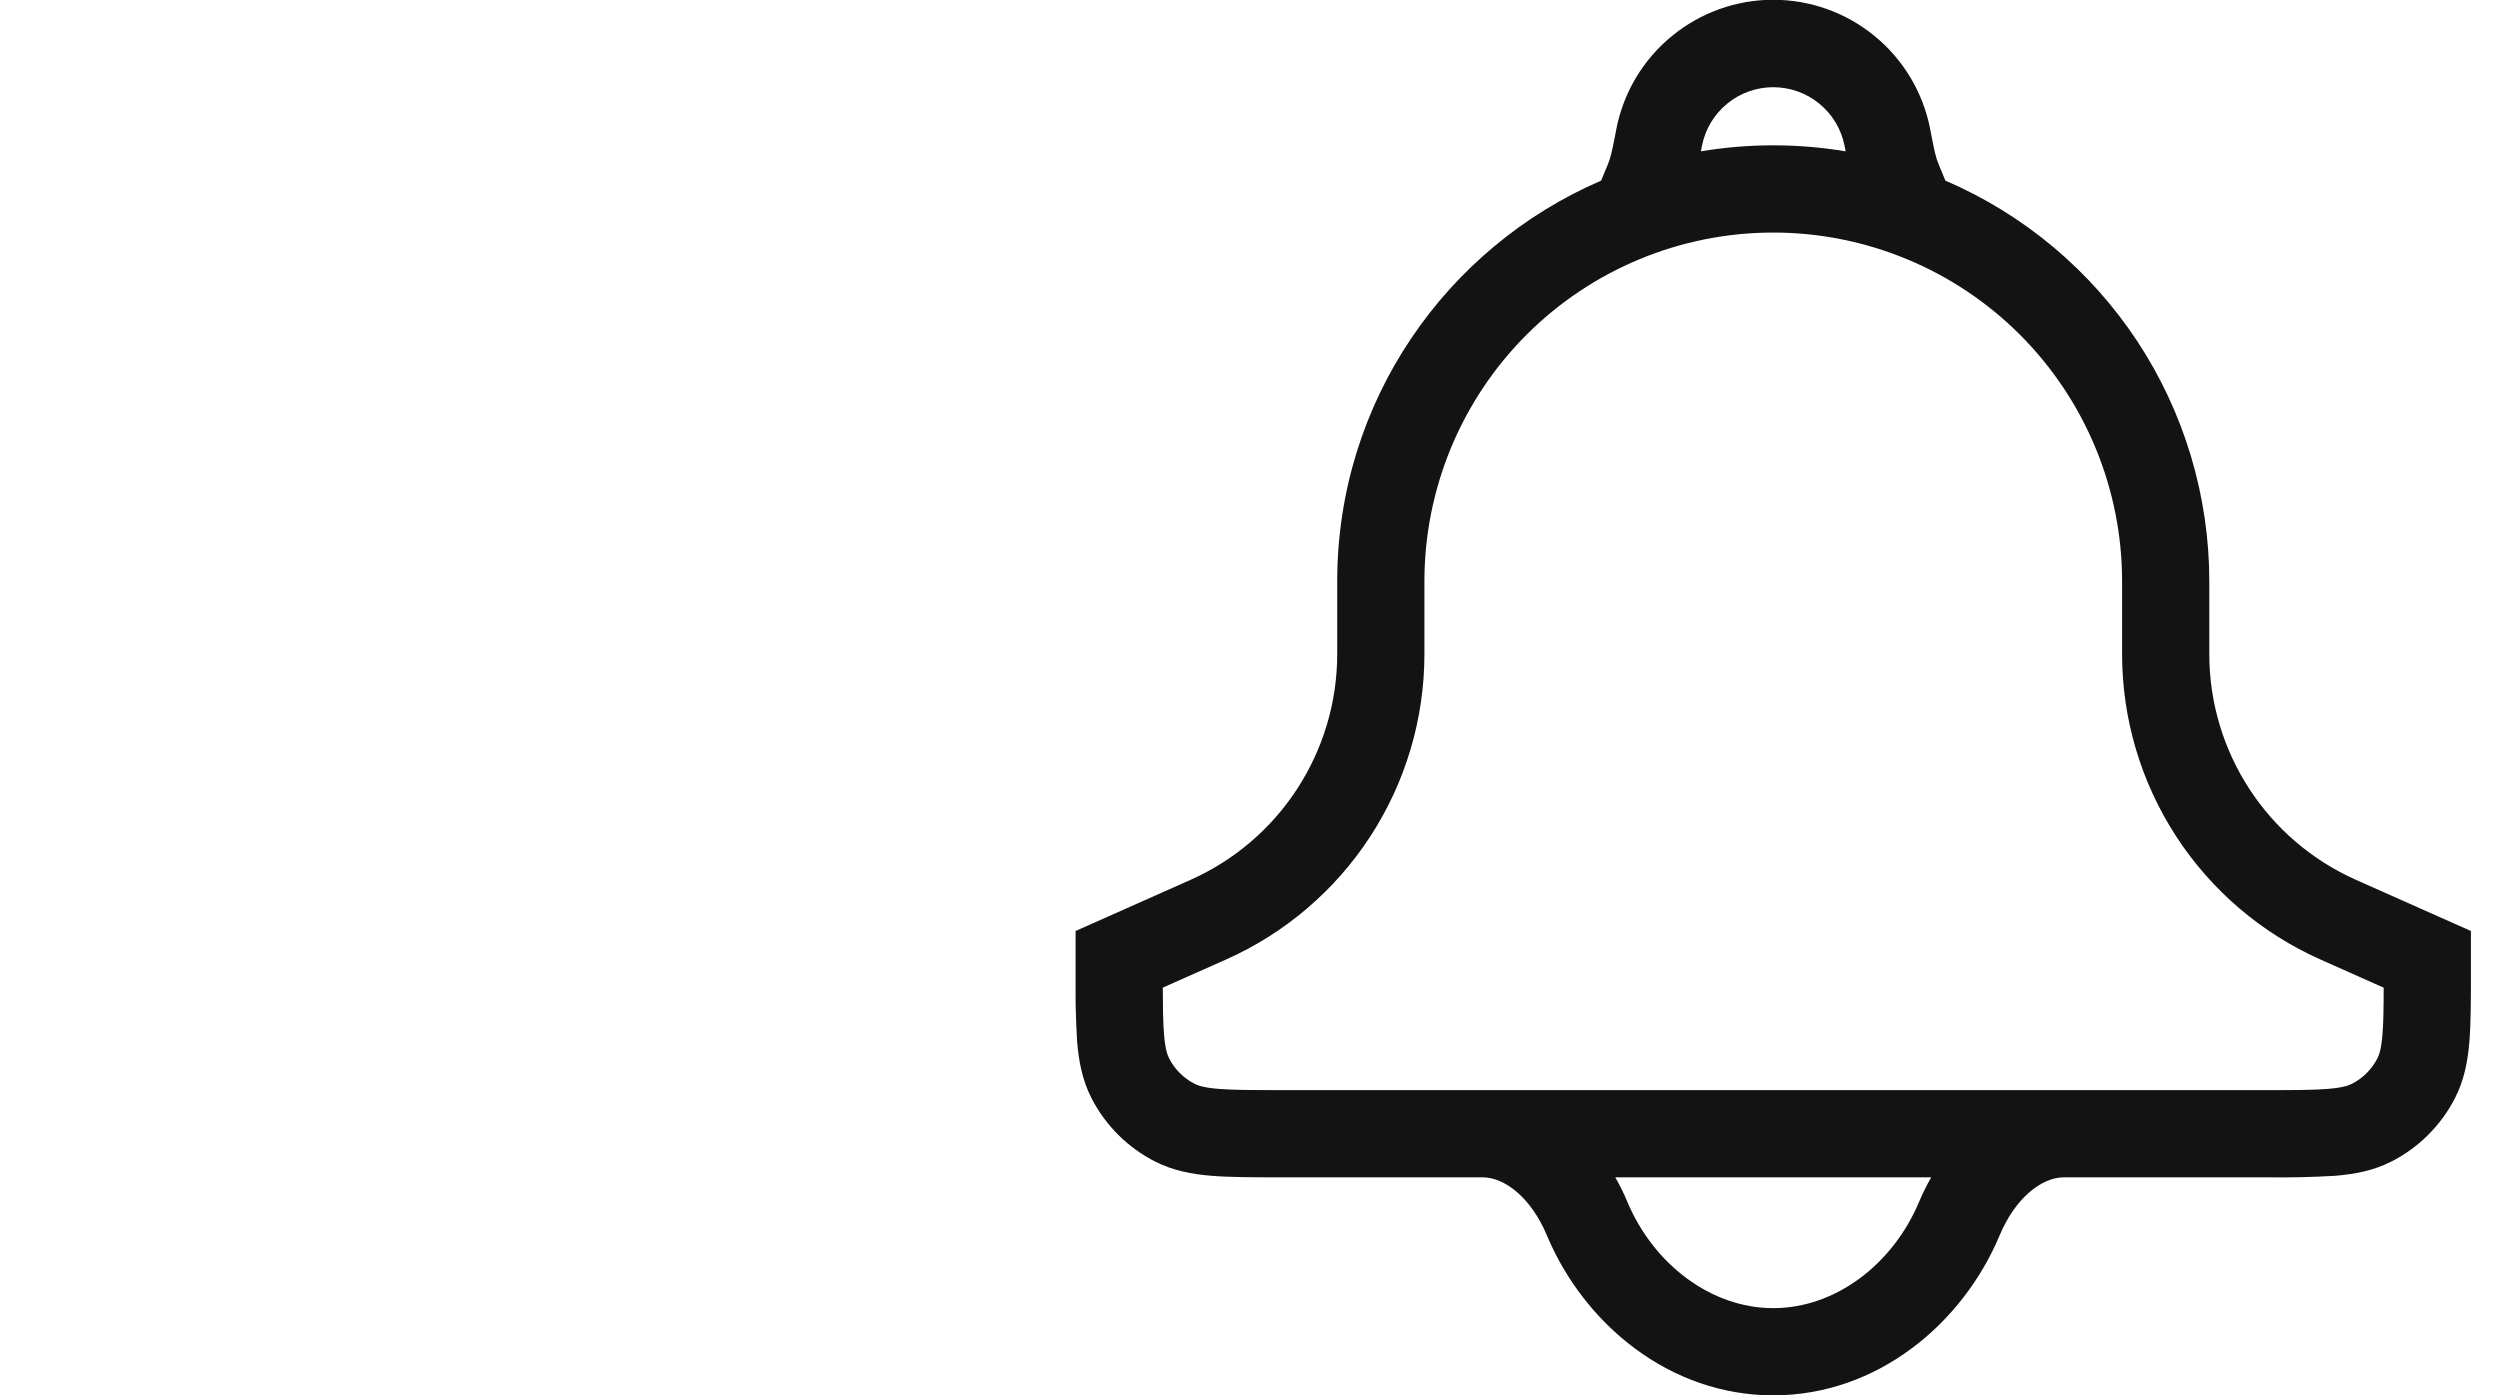 <svg width="43" height="24" viewBox="0 0 43 24" fill="none" xmlns="http://www.w3.org/2000/svg">
<g clip-path="url(#clip0_73_2204)">
<path fill-rule="evenodd" clip-rule="evenodd" d="M27.539 3.107L27.654 2.831C27.706 2.705 27.731 2.578 27.772 2.371L27.804 2.204C27.929 1.581 28.266 1.021 28.758 0.619C29.249 0.216 29.865 -0.004 30.5 -0.004C31.135 -0.004 31.751 0.216 32.242 0.619C32.734 1.021 33.071 1.581 33.196 2.204L33.228 2.37C33.269 2.578 33.294 2.705 33.346 2.83L33.461 3.107C34.809 3.686 35.957 4.648 36.764 5.873C37.57 7.098 38 8.533 38 10V11.25C38 12.93 38.99 14.452 40.524 15.134L42.5 16.013V16.73C42.5 17.194 42.5 17.588 42.474 17.91C42.446 18.249 42.386 18.575 42.227 18.885C41.987 19.355 41.605 19.737 41.135 19.977C40.825 20.136 40.499 20.196 40.16 20.224C39.767 20.247 39.373 20.256 38.98 20.25H35.5C35.119 20.25 34.665 20.6 34.393 21.25C33.756 22.768 32.289 24 30.5 24C28.71 24 27.244 22.768 26.607 21.25C26.335 20.6 25.881 20.25 25.5 20.25H22.02C21.556 20.25 21.162 20.25 20.84 20.224C20.501 20.196 20.176 20.136 19.865 19.977C19.395 19.738 19.012 19.355 18.772 18.885C18.614 18.575 18.554 18.249 18.526 17.91C18.503 17.517 18.494 17.123 18.5 16.73V16.013L20.476 15.134C21.227 14.8 21.865 14.256 22.313 13.566C22.761 12.877 23 12.073 23 11.251V10C23 6.91 24.87 4.256 27.539 3.107ZM29.275 2.501C29.332 2.218 29.486 1.964 29.709 1.782C29.932 1.599 30.212 1.5 30.5 1.5C30.788 1.5 31.068 1.599 31.291 1.782C31.514 1.964 31.668 2.218 31.725 2.501C31.732 2.531 31.738 2.566 31.745 2.603C30.921 2.465 30.079 2.465 29.255 2.603C29.262 2.566 29.268 2.531 29.275 2.501ZM30.5 4C28.909 4 27.383 4.632 26.257 5.757C25.132 6.883 24.5 8.409 24.5 10V11.25C24.5 12.362 24.177 13.451 23.571 14.384C22.965 15.316 22.102 16.053 21.085 16.505L20 16.987C20.001 17.335 20.005 17.587 20.021 17.788C20.041 18.034 20.076 18.14 20.109 18.204C20.205 18.392 20.358 18.545 20.546 18.641C20.61 18.674 20.716 18.709 20.962 18.729C21.216 18.749 21.548 18.75 22.05 18.75H30.5H38.95C39.452 18.75 39.784 18.75 40.038 18.729C40.284 18.709 40.39 18.674 40.454 18.641C40.642 18.545 40.795 18.392 40.891 18.204C40.924 18.14 40.959 18.034 40.979 17.788C40.995 17.586 40.999 17.335 40.999 16.988L39.915 16.505C38.899 16.053 38.035 15.317 37.429 14.384C36.823 13.451 36.5 12.363 36.5 11.251V10C36.5 8.409 35.868 6.883 34.743 5.757C33.617 4.632 32.091 4 30.5 4ZM27.99 20.67C27.93 20.526 27.861 20.386 27.783 20.25H33.217C33.137 20.39 33.067 20.532 33.009 20.67C32.557 21.748 31.568 22.5 30.5 22.5C29.432 22.5 28.443 21.748 27.99 20.67Z" fill="#131313"/>
</g>
<defs>
<clipPath id="clip0_73_2204">
<rect width="24" height="24" fill="white" transform="translate(18.5)"/>
</clipPath>
</defs>
</svg>
